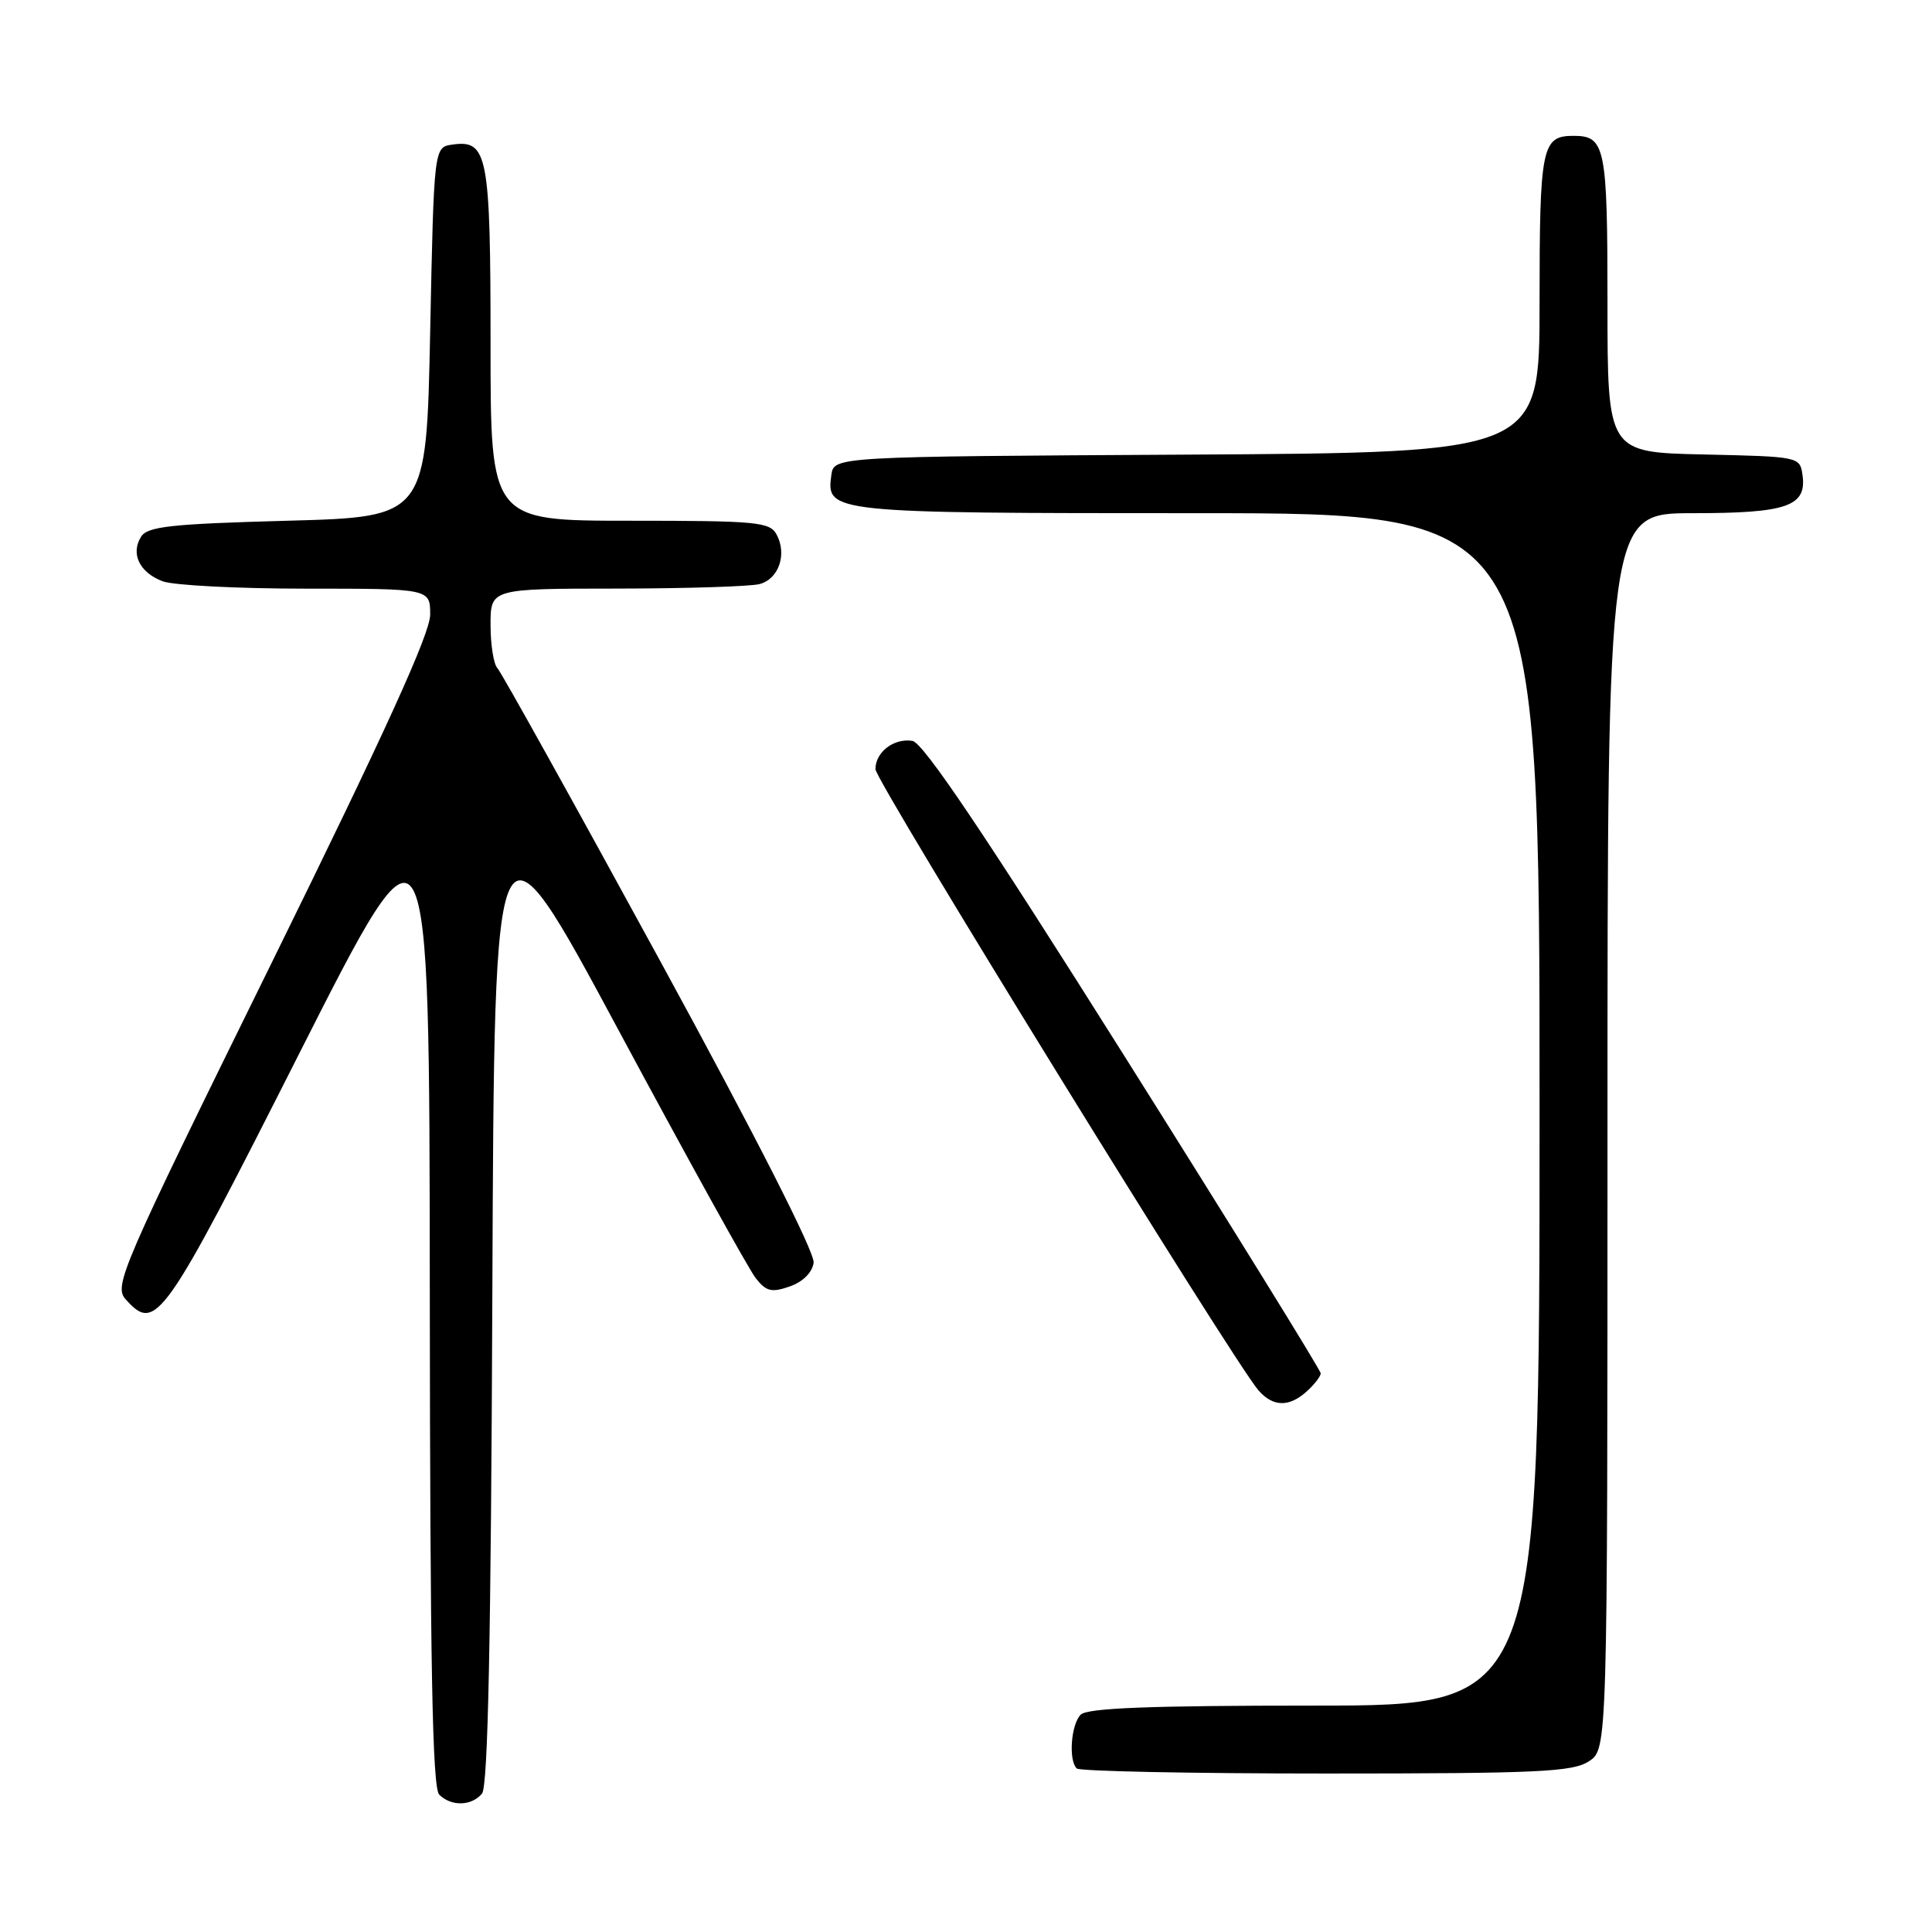 <?xml version="1.0" encoding="UTF-8" standalone="no"?>
<!DOCTYPE svg PUBLIC "-//W3C//DTD SVG 1.1//EN" "http://www.w3.org/Graphics/SVG/1.1/DTD/svg11.dtd" >
<svg xmlns="http://www.w3.org/2000/svg" xmlns:xlink="http://www.w3.org/1999/xlink" version="1.1" viewBox="0 0 256 256">
 <g >
 <path fill="currentColor"
d=" M 63.87 237.66 C 64.66 236.71 65.06 217.24 65.24 171.08 C 65.50 105.85 65.50 105.85 82.00 136.58 C 91.08 153.48 99.24 168.24 100.15 169.38 C 101.53 171.13 102.24 171.30 104.65 170.46 C 106.39 169.85 107.62 168.62 107.81 167.32 C 108.00 166.00 100.16 150.58 87.48 127.34 C 76.13 106.53 66.42 89.07 65.92 88.55 C 65.41 88.03 65.00 85.44 65.00 82.80 C 65.00 78.00 65.00 78.00 81.75 77.99 C 90.96 77.98 99.47 77.71 100.66 77.39 C 103.19 76.71 104.31 73.45 102.91 70.84 C 102.01 69.16 100.36 69.00 83.46 69.00 C 65.00 69.00 65.00 69.00 65.00 45.69 C 65.00 20.47 64.62 18.49 59.94 19.16 C 57.50 19.50 57.50 19.50 57.00 44.00 C 56.50 68.50 56.50 68.50 38.11 69.00 C 22.63 69.42 19.55 69.76 18.70 71.11 C 17.28 73.37 18.48 75.85 21.54 77.02 C 22.96 77.56 31.53 78.00 40.57 78.00 C 57.00 78.00 57.00 78.00 57.00 81.45 C 57.00 83.93 51.04 97.02 35.98 127.61 C 15.89 168.42 15.04 170.39 16.68 172.20 C 20.66 176.60 21.62 175.25 39.70 139.50 C 56.90 105.50 56.90 105.50 56.95 171.05 C 56.99 220.64 57.29 236.89 58.20 237.80 C 59.79 239.39 62.49 239.32 63.87 237.66 Z  M 210.54 233.38 C 213.00 231.77 213.00 231.77 213.00 149.88 C 213.00 68.00 213.00 68.00 224.31 68.00 C 236.80 68.00 239.43 67.09 238.84 62.94 C 238.50 60.52 238.42 60.50 225.75 60.22 C 213.00 59.94 213.00 59.94 213.00 40.17 C 213.00 19.42 212.71 18.00 208.50 18.00 C 204.29 18.00 204.00 19.42 204.00 40.19 C 204.00 59.98 204.00 59.98 157.25 60.24 C 110.50 60.50 110.50 60.50 110.16 62.94 C 109.45 67.95 109.91 68.00 158.69 68.00 C 204.00 68.00 204.00 68.00 204.00 147.00 C 204.00 226.00 204.00 226.00 174.20 226.00 C 152.36 226.00 144.08 226.32 143.20 227.20 C 141.92 228.48 141.56 233.23 142.67 234.33 C 143.03 234.70 157.90 235.00 175.70 235.00 C 203.81 235.00 208.39 234.79 210.54 233.38 Z  M 173.17 184.35 C 174.18 183.43 175.00 182.37 175.00 181.97 C 175.00 181.58 163.28 162.63 148.96 139.88 C 130.43 110.44 122.33 98.41 120.90 98.17 C 118.45 97.78 116.00 99.65 116.00 101.92 C 116.00 103.50 163.50 180.52 166.77 184.25 C 168.70 186.44 170.82 186.48 173.17 184.35 Z "/>
</g>
</svg>